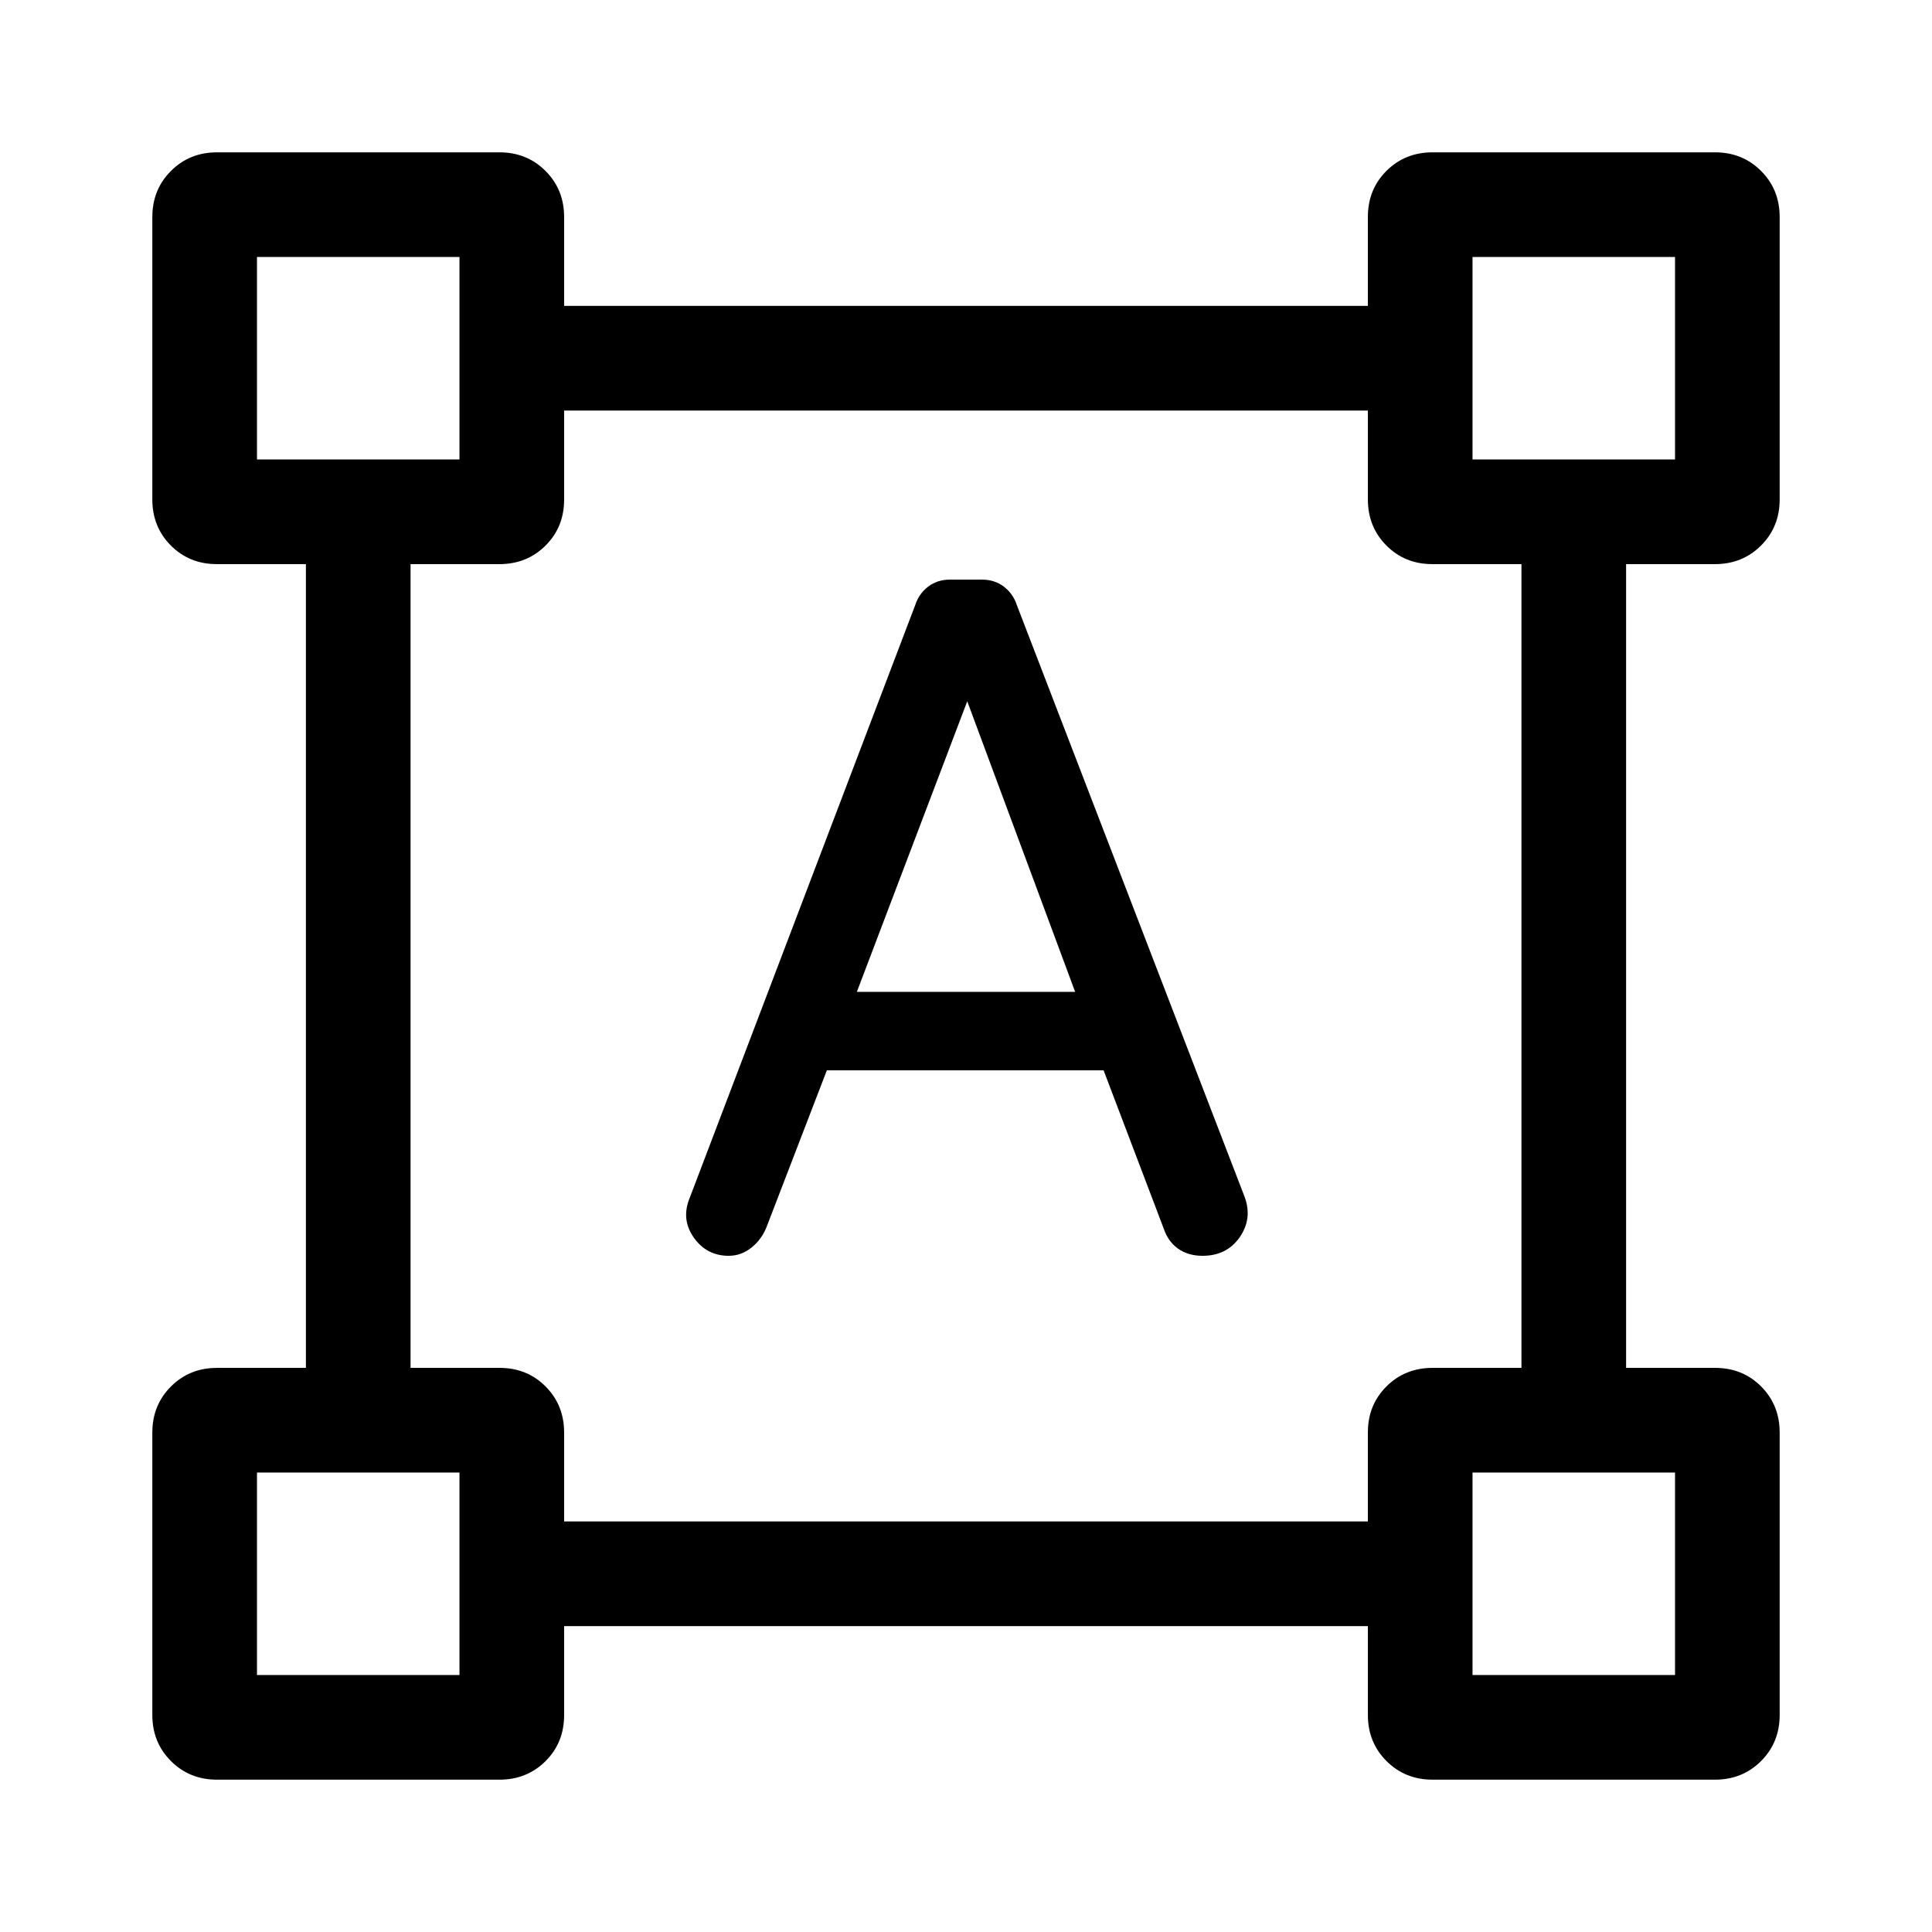 <svg xmlns="http://www.w3.org/2000/svg" height="20" viewBox="0 -960 960 960" width="20"><path d="m342.62-364.54 112.15-294.81q1.86-5.69 6.44-9.17 4.59-3.48 10.87-3.48h15.72q6.43 0 11 3.48t6.44 9.12l113.28 294.31q3.86 10.71-2.55 19.9-6.42 9.19-18.44 9.19-7.22 0-12.23-3.6-5-3.61-7.15-10.17l-29.77-78.38H410.85l-29.88 77.65q-2.51 6.42-7.61 10.46-5.1 4.04-11.27 4.04-10.97 0-17.34-9.04-6.36-9.04-2.13-19.5Zm83.15-102.61h108.46l-53.61-144.39-54.85 144.39ZM75.69-107.85v-140.3q0-13.67 9.25-22.91 9.24-9.25 22.91-9.25H152v-399.38h-44.22q-13.69 0-22.89-9.25-9.2-9.24-9.2-22.91v-140.3q0-13.67 9.25-22.91 9.24-9.25 22.91-9.25h140.3q13.67 0 22.91 9.25 9.25 9.24 9.25 22.91V-808h399.38v-44.22q0-13.69 9.25-22.89 9.24-9.2 22.91-9.2h140.3q13.67 0 22.91 9.25 9.25 9.24 9.25 22.91v140.3q0 13.67-9.25 22.91-9.24 9.25-22.91 9.25H808v399.38h44.22q13.69 0 22.89 9.25 9.2 9.24 9.2 22.91v140.3q0 13.67-9.25 22.91-9.24 9.25-22.91 9.25h-140.3q-13.67 0-22.91-9.25-9.25-9.24-9.25-22.91V-152H280.31v44.22q0 13.69-9.25 22.89-9.24 9.2-22.91 9.2h-140.3q-13.67 0-22.91-9.25-9.25-9.24-9.25-22.91ZM280.31-204h399.38v-44.22q0-13.69 9.25-22.89 9.24-9.2 22.91-9.2H756v-399.38h-44.22q-13.69 0-22.89-9.25-9.2-9.24-9.2-22.91V-756H280.31v44.22q0 13.69-9.25 22.89-9.24 9.2-22.91 9.2H204v399.38h44.22q13.69 0 22.89 9.25 9.2 9.24 9.2 22.91V-204ZM127.69-731.69h100.62v-100.62H127.69v100.62Zm604 0h100.62v-100.62H731.69v100.62Zm0 604h100.62v-100.62H731.69v100.62Zm-604 0h100.62v-100.62H127.69v100.62Zm100.62-604Zm503.38 0Zm0 503.38Zm-503.38 0Z"/></svg>